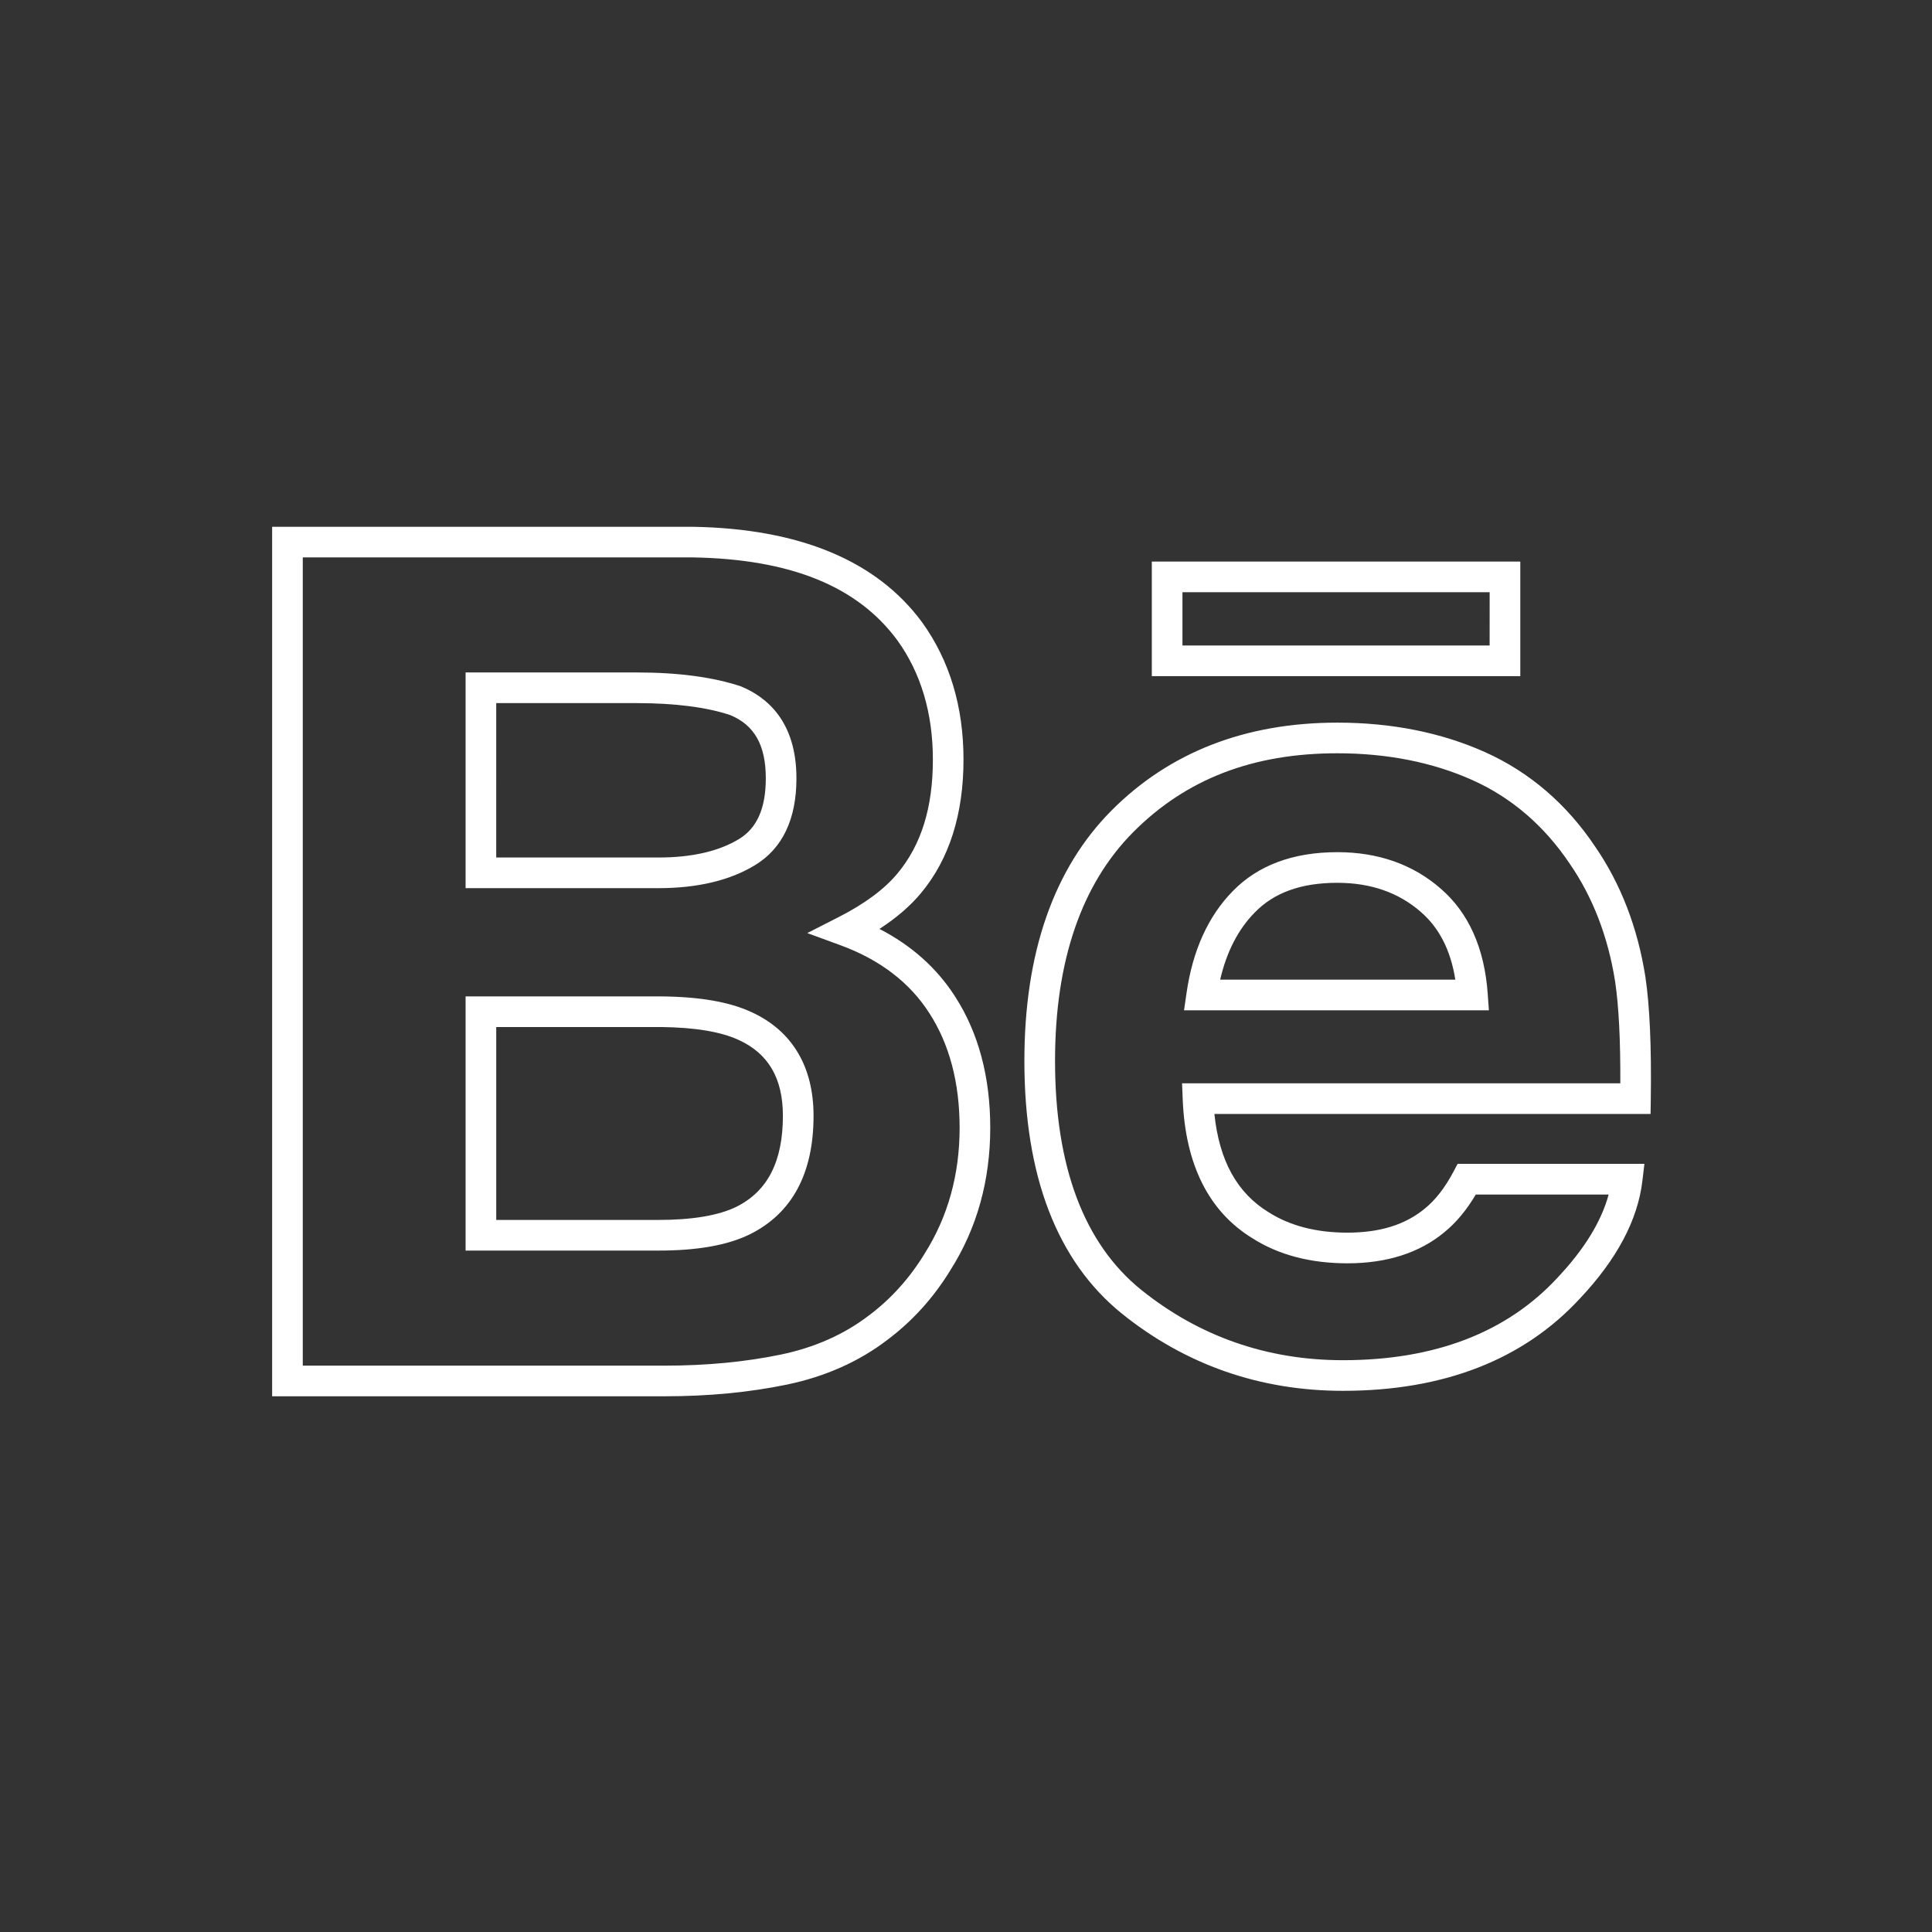 <svg xmlns="http://www.w3.org/2000/svg" xmlns:xlink="http://www.w3.org/1999/xlink" version="1.1" width="256" height="256" viewBox="0 0 256 256" xml:space="preserve">

<rect x="0" y="0" width="256" height="256" fill="#333333" stroke="none"/>

<defs>
</defs>
<g style="stroke: none; stroke-width: 0; stroke-dasharray: none; stroke-linecap: butt; stroke-linejoin: miter; stroke-miterlimit: 10; fill: none; fill-rule: nonzero; opacity: 1;" transform="translate(36.059 36.059) scale(2.03 2.03)" >
	<path d="M 25.66 73.377 H 0 V 16.622 h 27.443 c 6.987 0.114 12.024 2.213 14.987 6.24 c 1.792 2.49 2.698 5.5 2.698 8.954 c 0 3.567 -0.929 6.494 -2.761 8.7 c -0.689 0.836 -1.601 1.625 -2.724 2.355 c 2.098 1.083 3.754 2.563 4.939 4.418 c 1.521 2.357 2.292 5.237 2.292 8.561 c 0 3.442 -0.871 6.562 -2.587 9.272 c -1.098 1.803 -2.487 3.344 -4.119 4.566 c -1.85 1.42 -4.065 2.407 -6.576 2.928 C 31.149 73.121 28.48 73.377 25.66 73.377 z M 2 71.377 h 23.66 c 2.685 0 5.218 -0.242 7.529 -0.719 c 2.212 -0.458 4.155 -1.32 5.772 -2.563 c 1.437 -1.076 2.654 -2.429 3.628 -4.028 c 1.52 -2.4 2.286 -5.16 2.286 -8.217 c 0 -2.934 -0.664 -5.45 -1.974 -7.478 l -0.003 -0.004 c -1.277 -1.999 -3.233 -3.492 -5.813 -4.437 l -2.154 -0.789 l 2.044 -1.042 c 1.709 -0.871 3.005 -1.833 3.852 -2.861 c 1.55 -1.866 2.302 -4.293 2.302 -7.425 c 0 -3.026 -0.779 -5.643 -2.315 -7.777 c -2.603 -3.538 -6.984 -5.313 -13.386 -5.417 H 2 V 71.377 z M 69.899 73.021 c -5.422 0 -10.281 -1.698 -14.443 -5.047 c -4.217 -3.416 -6.354 -8.964 -6.354 -16.491 c 0 -7.045 1.913 -12.544 5.688 -16.342 c 3.788 -3.806 8.747 -5.735 14.741 -5.735 c 3.537 0 6.777 0.646 9.631 1.921 c 2.903 1.303 5.323 3.376 7.191 6.164 c 1.673 2.426 2.78 5.294 3.286 8.515 l 0.001 0.008 c 0.28 1.886 0.398 4.561 0.35 7.949 l -0.015 0.985 h -28.47 c 0.316 3.054 1.482 5.16 3.548 6.422 c 1.39 0.883 3.111 1.326 5.132 1.326 c 2.124 0 3.777 -0.514 5.053 -1.57 c 0.689 -0.556 1.313 -1.356 1.861 -2.39 l 0.282 -0.53 h 12.192 l -0.132 1.117 c -0.3 2.54 -1.667 5.116 -4.064 7.658 C 81.692 70.985 76.481 73.021 69.899 73.021 z M 69.531 31.406 c -5.52 0 -9.877 1.683 -13.323 5.145 c -3.388 3.409 -5.105 8.433 -5.105 14.932 c 0 6.895 1.888 11.919 5.61 14.935 c 3.795 3.054 8.232 4.604 13.187 4.604 c 6 0 10.716 -1.817 14.016 -5.402 c 1.734 -1.84 2.847 -3.653 3.323 -5.412 h -8.671 c -0.608 1.024 -1.301 1.854 -2.063 2.469 c -1.616 1.339 -3.745 2.021 -6.318 2.021 c -2.406 0 -4.489 -0.548 -6.189 -1.629 c -2.852 -1.742 -4.391 -4.8 -4.562 -9.079 l -0.042 -1.04 H 88 c 0.014 -2.81 -0.1 -5.038 -0.337 -6.635 c -0.458 -2.921 -1.455 -5.511 -2.963 -7.698 c -1.664 -2.481 -3.801 -4.316 -6.355 -5.462 C 75.75 31.994 72.786 31.406 69.531 31.406 z M 25.199 63.867 H 12.628 V 47.275 h 12.753 c 2.536 0.024 4.461 0.357 5.896 1.021 c 2.656 1.208 4.063 3.55 4.063 6.773 c 0 3.759 -1.396 6.36 -4.149 7.732 C 29.721 63.52 27.764 63.867 25.199 63.867 z M 14.628 61.867 h 10.571 c 2.222 0 3.94 -0.289 5.105 -0.859 c 2.04 -1.017 3.035 -2.96 3.035 -5.939 c 0 -2.448 -0.947 -4.068 -2.896 -4.955 c -1.161 -0.536 -2.865 -0.817 -5.071 -0.839 H 14.628 V 61.867 z M 79.422 48.183 H 59.523 l 0.166 -1.144 c 0.4 -2.768 1.413 -4.999 3.008 -6.628 c 1.642 -1.691 3.941 -2.55 6.834 -2.55 c 2.661 0 4.927 0.797 6.733 2.369 c 1.833 1.577 2.871 3.894 3.082 6.883 L 79.422 48.183 z M 61.881 46.183 h 15.35 c -0.305 -1.931 -1.054 -3.39 -2.275 -4.441 c -1.437 -1.249 -3.26 -1.881 -5.425 -1.881 c -2.364 0 -4.131 0.637 -5.401 1.946 C 63.052 42.907 62.299 44.375 61.881 46.183 z M 25.214 40.21 H 12.628 V 26.131 h 11.191 c 2.702 0 4.983 0.306 6.781 0.908 c 1.688 0.697 3.623 2.28 3.623 6 c 0 2.668 -0.908 4.576 -2.7 5.668 C 29.888 39.704 27.766 40.21 25.214 40.21 z M 14.628 38.21 h 10.586 c 2.178 0 3.951 -0.407 5.268 -1.211 c 1.172 -0.714 1.741 -2.01 1.741 -3.96 c 0 -2.159 -0.738 -3.47 -2.324 -4.127 c -1.527 -0.51 -3.595 -0.78 -6.081 -0.78 h -9.191 V 38.21 z M 81.472 26.371 H 57.42 v -7.477 h 24.052 V 26.371 z M 59.42 24.371 h 20.05 l 0.002 -3.477 H 59.42 V 24.371 z" style="stroke: none; stroke-width: 1; stroke-dasharray: none; stroke-linecap: butt; stroke-linejoin: miter; stroke-miterlimit: 10; fill: rgb(255,255,255); fill-rule: nonzero; opacity: 1;" transform=" matrix(1 0 0 1 0 0) " stroke-linecap="round" />
</g>
</svg>
